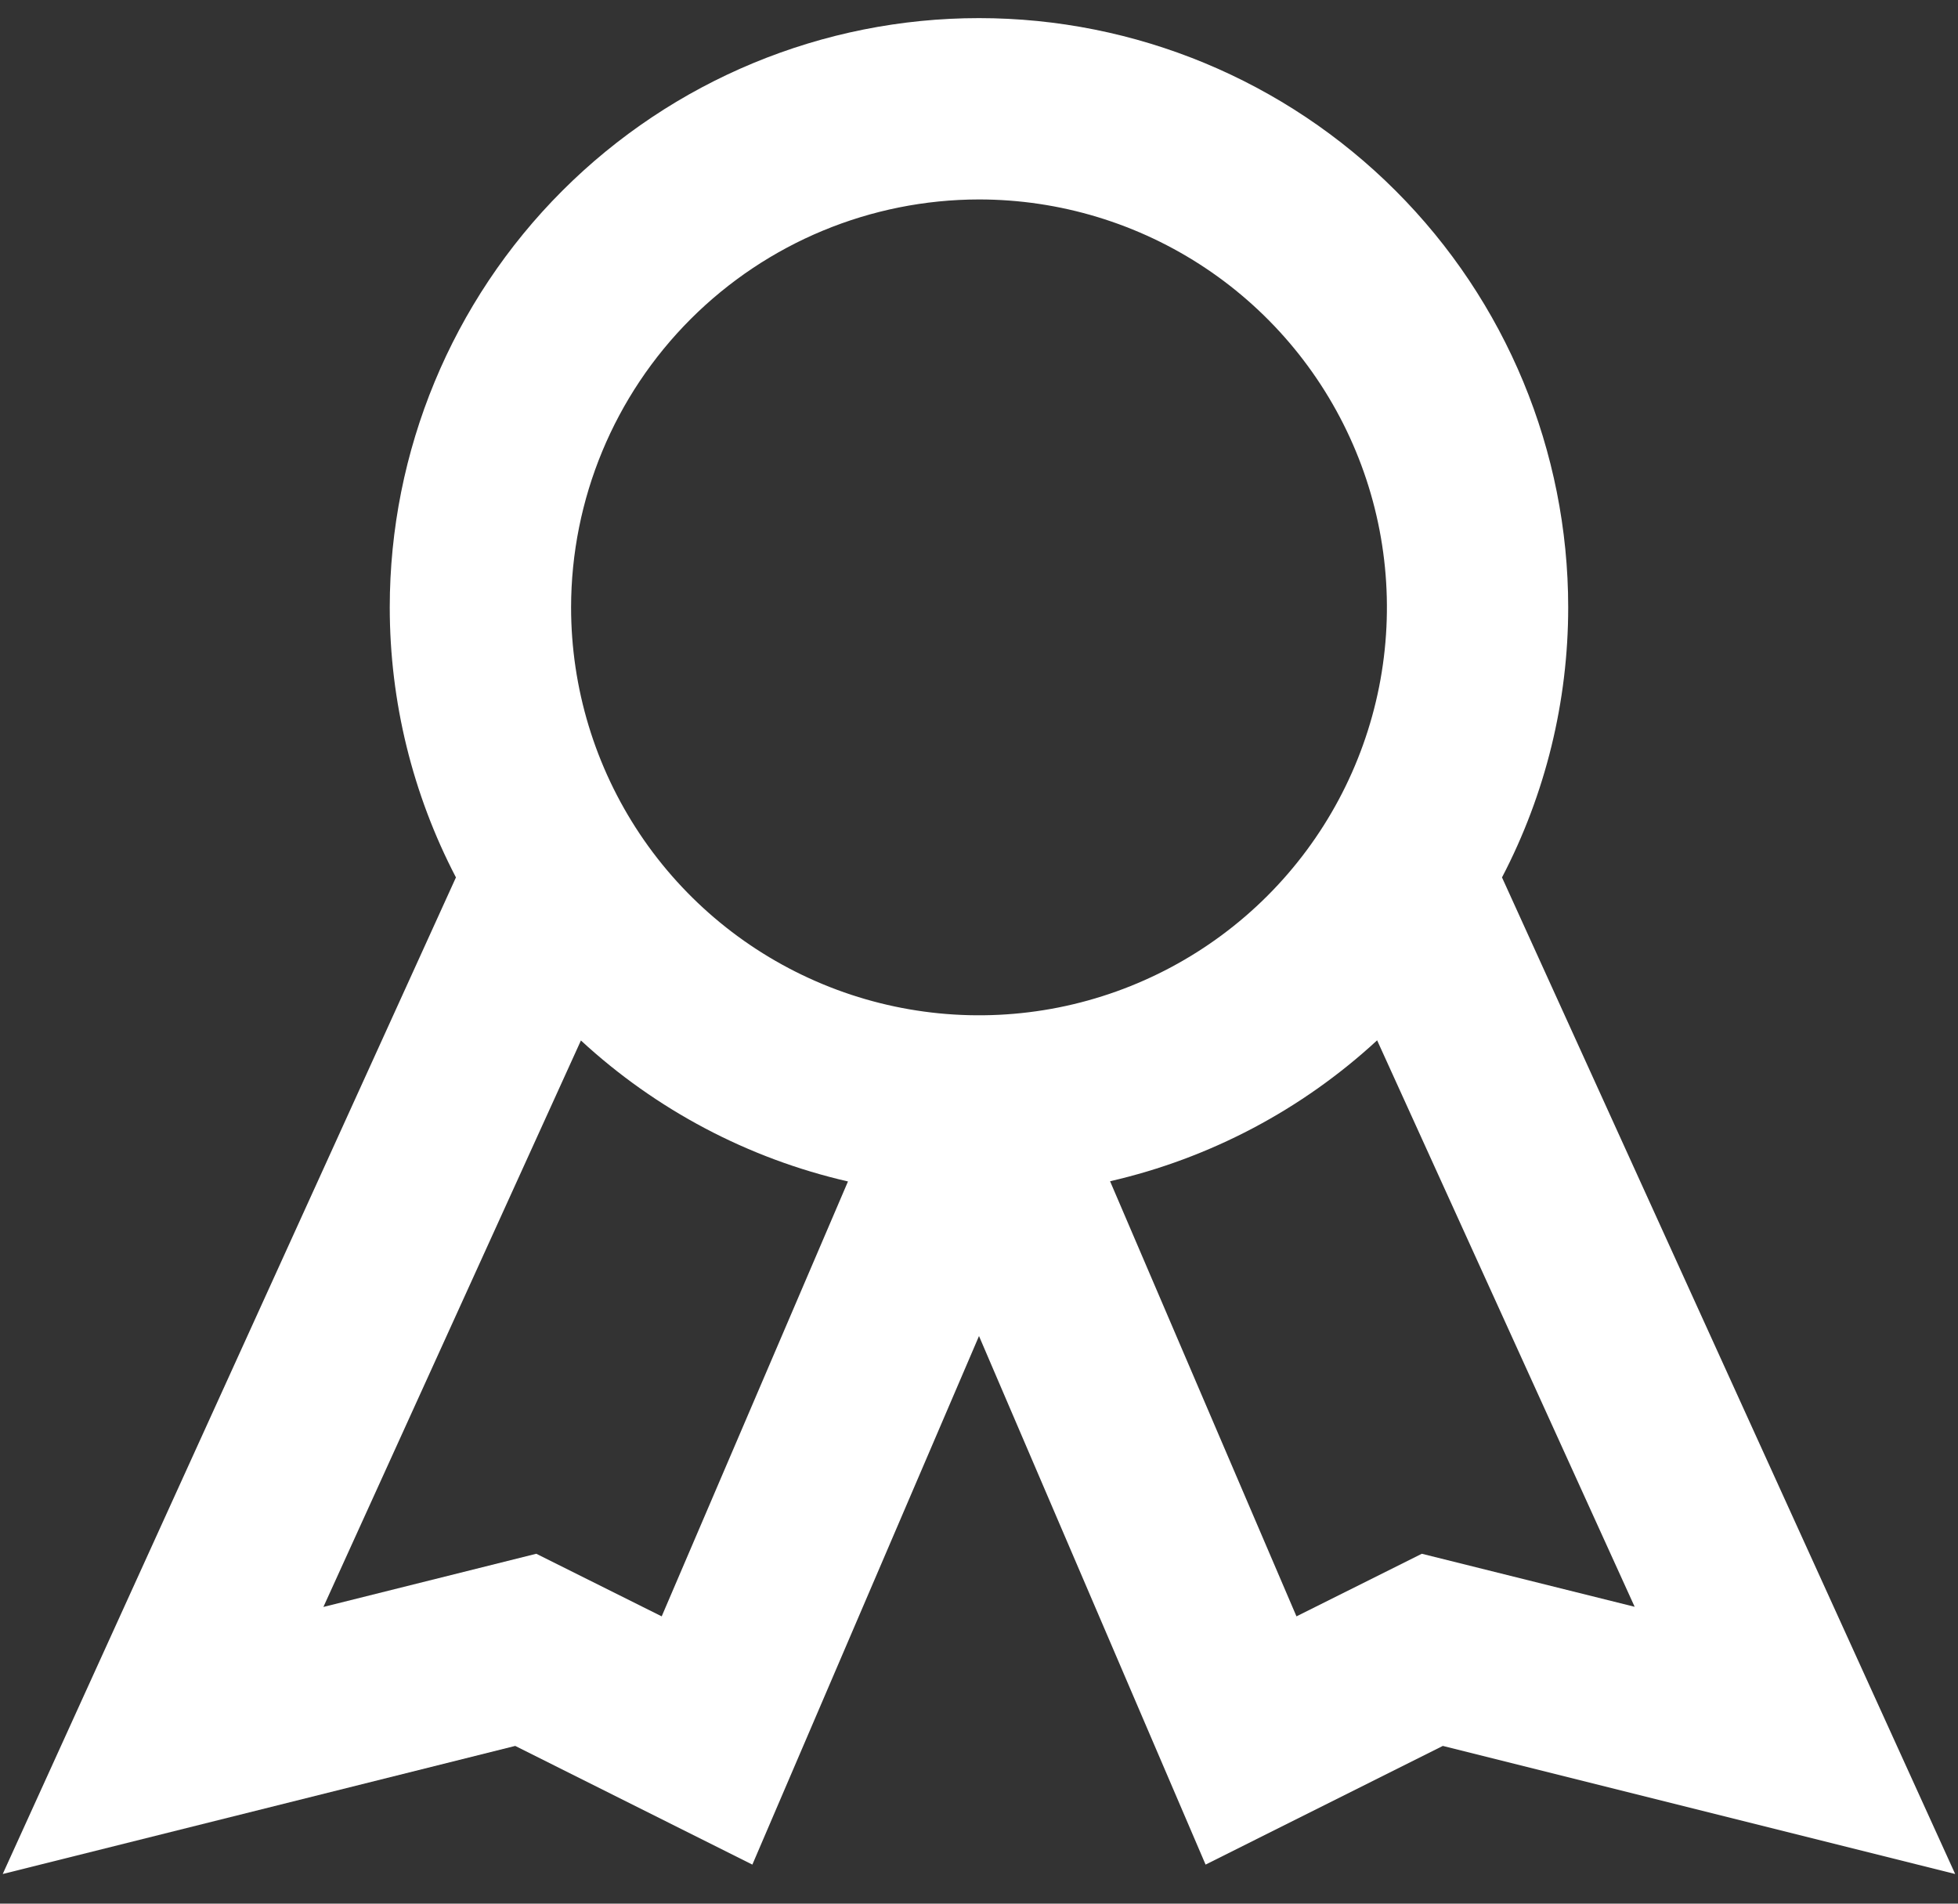 <svg width="36" height="35" viewBox="0 0 36 35" fill="none" xmlns="http://www.w3.org/2000/svg">
<rect x="0" y="0" width="36" height="35" fill="#333333" stroke="none"/>
<path d="M27.616 16.132C28.416 14.599 28.833 12.896 28.833 11.167C28.833 8.294 27.692 5.538 25.66 3.507C23.628 1.475 20.873 0.333 18 0.333C15.127 0.333 12.371 1.475 10.339 3.507C8.308 5.538 7.166 8.294 7.166 11.167C7.166 12.896 7.584 14.599 8.383 16.132L0.05 34.455L9.473 32.1L13.833 34.282L18 24.564L22.166 34.282L26.528 32.1L35.948 34.455L27.616 16.132ZM18 3.667C19.483 3.667 20.933 4.107 22.167 4.931C23.4 5.755 24.361 6.926 24.929 8.297C25.497 9.667 25.645 11.175 25.356 12.63C25.066 14.085 24.352 15.421 23.303 16.47C22.254 17.519 20.918 18.233 19.463 18.523C18.008 18.812 16.5 18.664 15.13 18.096C13.759 17.528 12.588 16.567 11.764 15.334C10.94 14.1 10.5 12.65 10.5 11.167C10.502 9.178 11.293 7.272 12.699 5.866C14.105 4.46 16.011 3.669 18 3.667ZM12.166 29.718L9.86 28.567L5.946 29.545L10.681 19.13C12.064 20.407 13.757 21.301 15.591 21.722L12.166 29.718ZM26.142 28.567L23.837 29.718L20.41 21.718C22.244 21.297 23.937 20.404 25.32 19.127L30.055 29.542L26.142 28.567Z" fill="white"/>
</svg>
